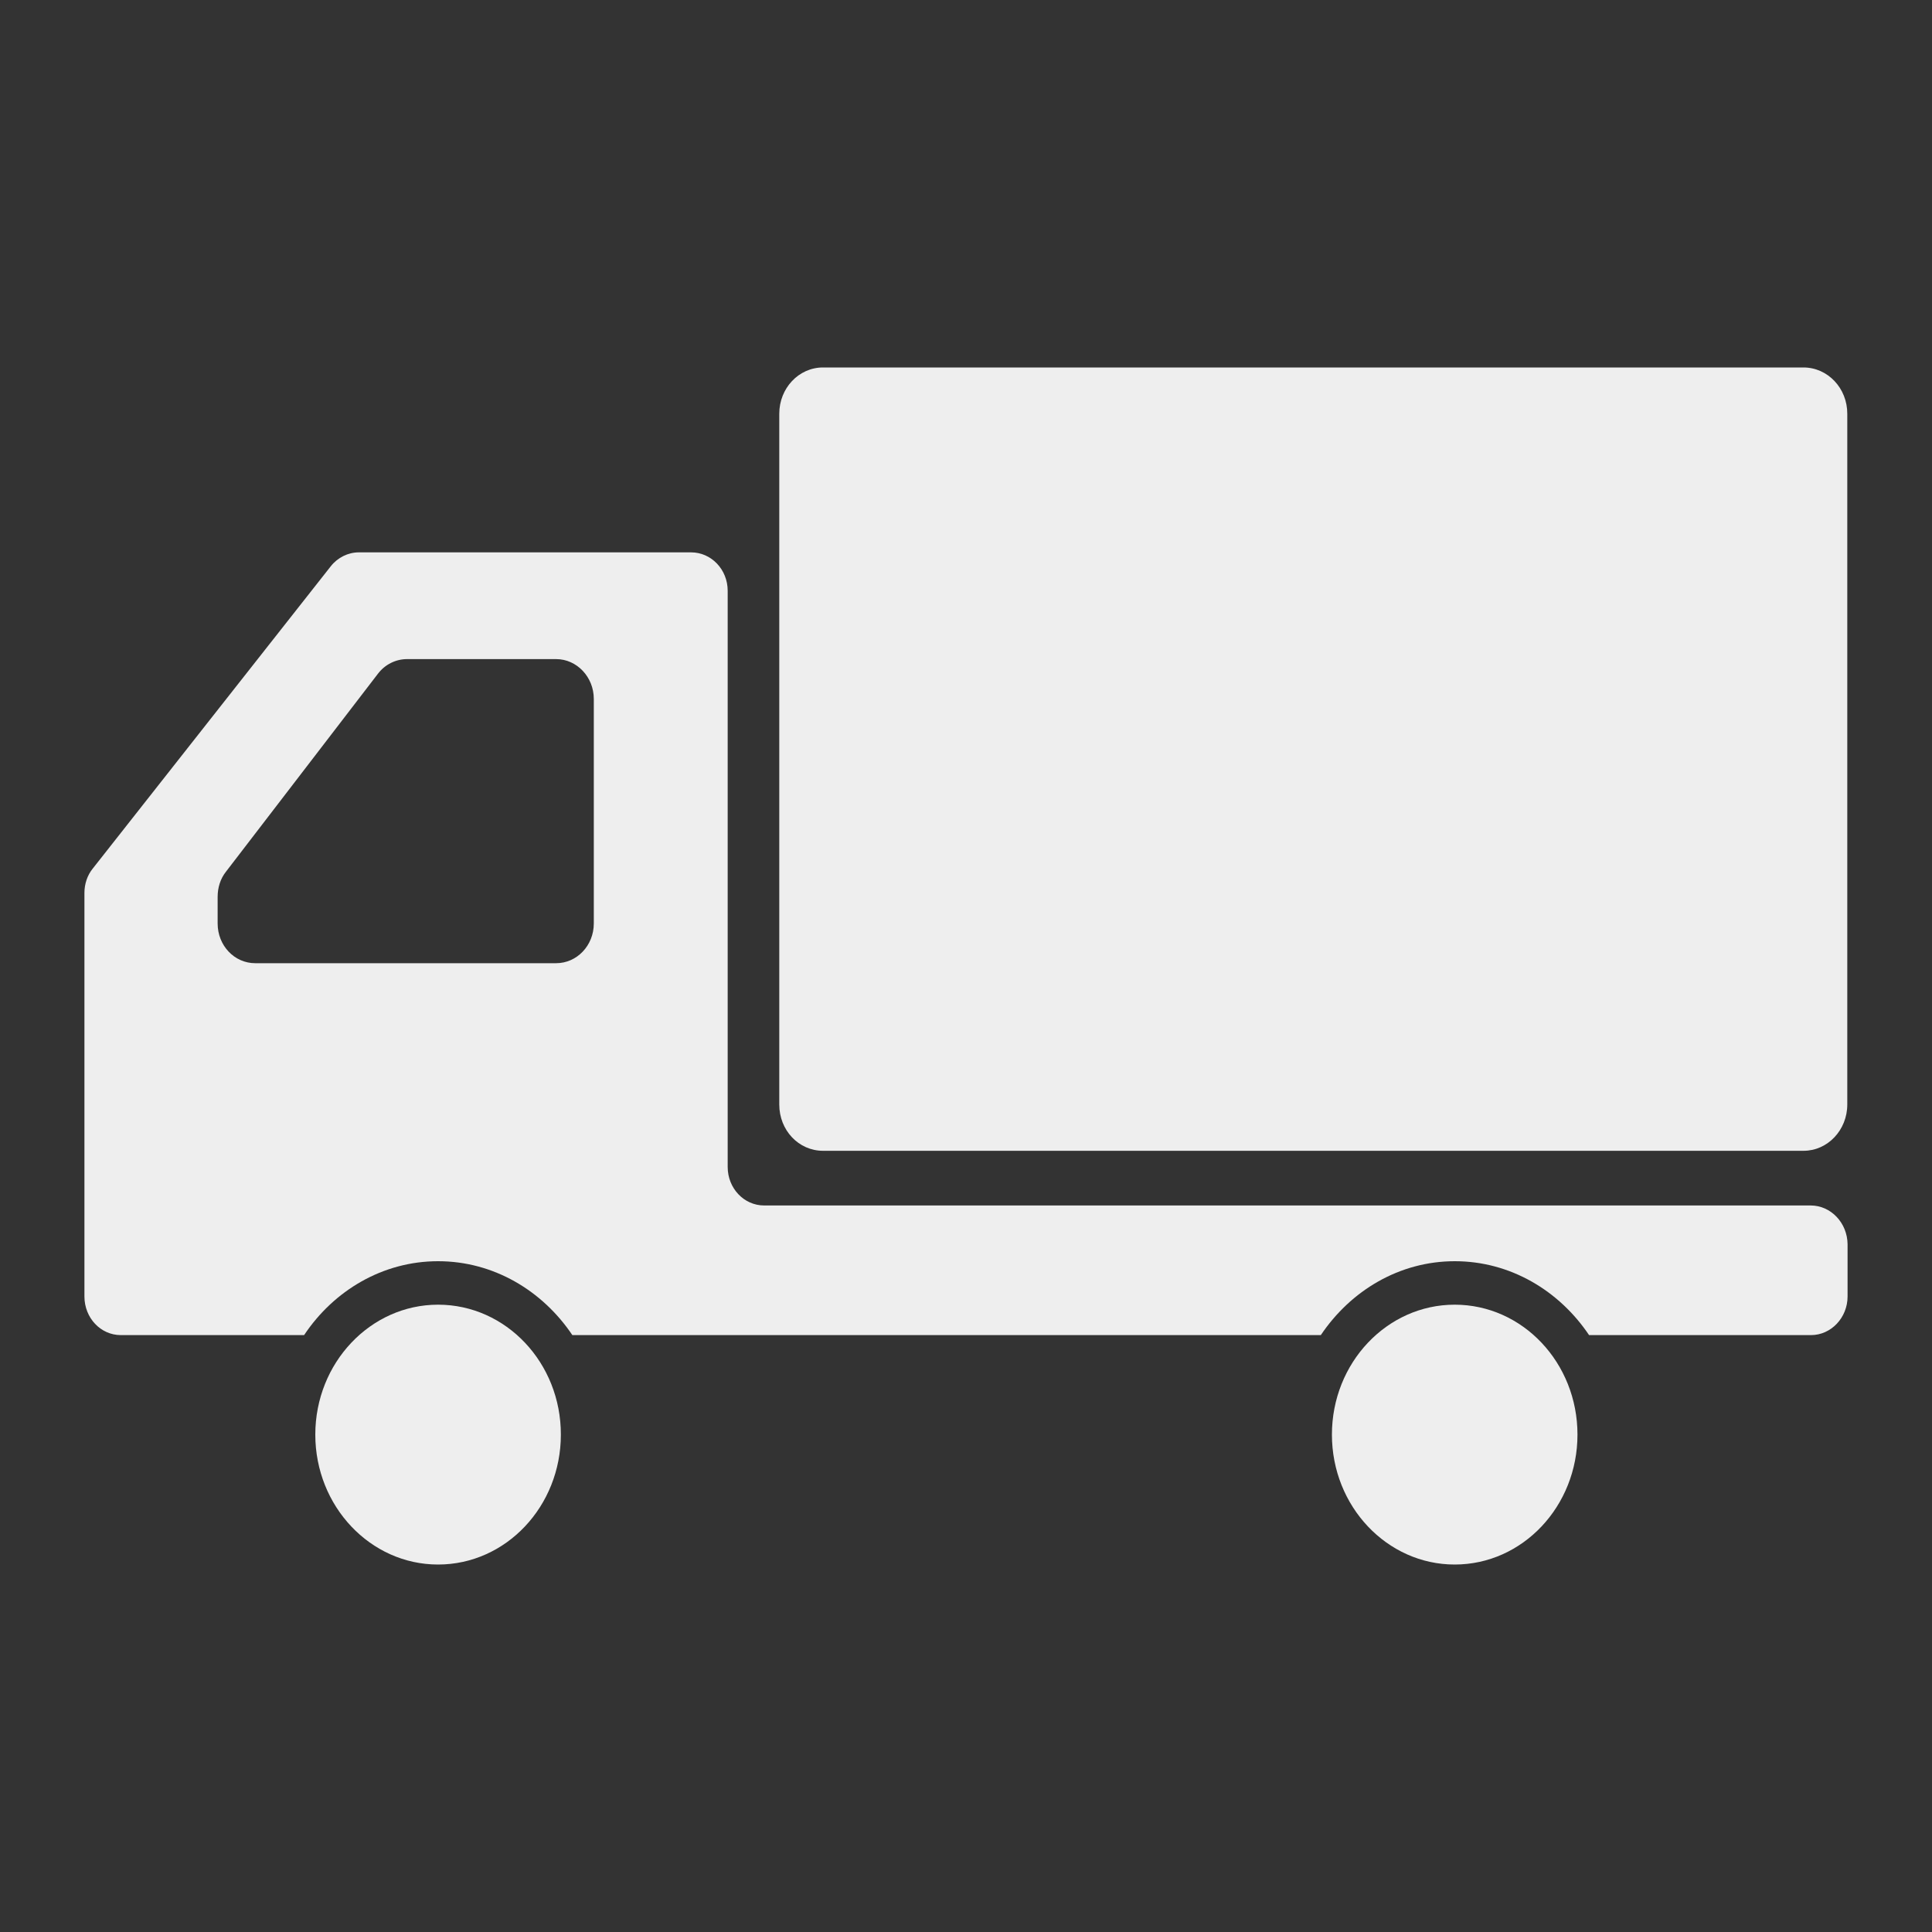 <?xml version="1.0" encoding="utf-8"?>
<!-- Generator: Adobe Illustrator 16.0.0, SVG Export Plug-In . SVG Version: 6.00 Build 0)  -->
<!DOCTYPE svg PUBLIC "-//W3C//DTD SVG 1.1//EN" "http://www.w3.org/Graphics/SVG/1.1/DTD/svg11.dtd">
<svg version="1.1" id="Layer_1" xmlns="http://www.w3.org/2000/svg" xmlns:xlink="http://www.w3.org/1999/xlink" x="0px" y="0px"
	 width="20px" height="20px" viewBox="0 0 20 20" enable-background="new 0 0 20 20" xml:space="preserve">
<rect x="0" y="0" width="20" height="20" fill="#333333" stroke="none"/>
<g>
	<path fill="#EEEEEE" d="M18.669,3.804H8.52c-0.252,0-0.453,0.215-0.453,0.479v7.151c0,0.267,0.201,0.479,0.453,0.479h10.15
		c0.25,0,0.453-0.215,0.453-0.479V4.284C19.124,4.019,18.921,3.804,18.669,3.804z"/>
	<path fill="#EEEEEE" d="M4.535,13.506c-0.7,0-1.271,0.602-1.271,1.345c0,0.742,0.57,1.345,1.271,1.345
		c0.703,0,1.271-0.603,1.271-1.345C5.807,14.108,5.238,13.506,4.535,13.506"/>
	<path fill="#EEEEEE" d="M18.744,12.479H7.91c-0.209,0-0.377-0.179-0.377-0.398V6.116c0-0.221-0.17-0.398-0.379-0.398h-3.44
		c-0.11,0-0.218,0.053-0.289,0.143L0.962,8.989c-0.058,0.07-0.088,0.162-0.088,0.254v2.744v1.434c0,0.222,0.168,0.4,0.377,0.4h1.897
		c0.307-0.461,0.814-0.765,1.387-0.765c0.574,0,1.08,0.304,1.39,0.765h7.748c0.31-0.461,0.813-0.765,1.387-0.765
		c0.574,0,1.08,0.304,1.39,0.765h2.297c0.209,0,0.379-0.181,0.379-0.4v-0.54C19.124,12.659,18.953,12.479,18.744,12.479 M2.253,9.56
		V9.284c0-0.095,0.028-0.187,0.086-0.26l1.573-2.049c0.074-0.098,0.187-0.152,0.302-0.152h1.543c0.215,0,0.39,0.186,0.39,0.412V9.56
		c0,0.228-0.175,0.411-0.39,0.411H2.642C2.426,9.971,2.253,9.788,2.253,9.56"/>
	<path fill="#EEEEEE" d="M15.059,13.506c-0.701,0-1.271,0.602-1.271,1.345c0,0.742,0.57,1.345,1.271,1.345
		c0.703,0,1.271-0.603,1.271-1.345C16.33,14.108,15.762,13.506,15.059,13.506"/>
</g>
</svg>
